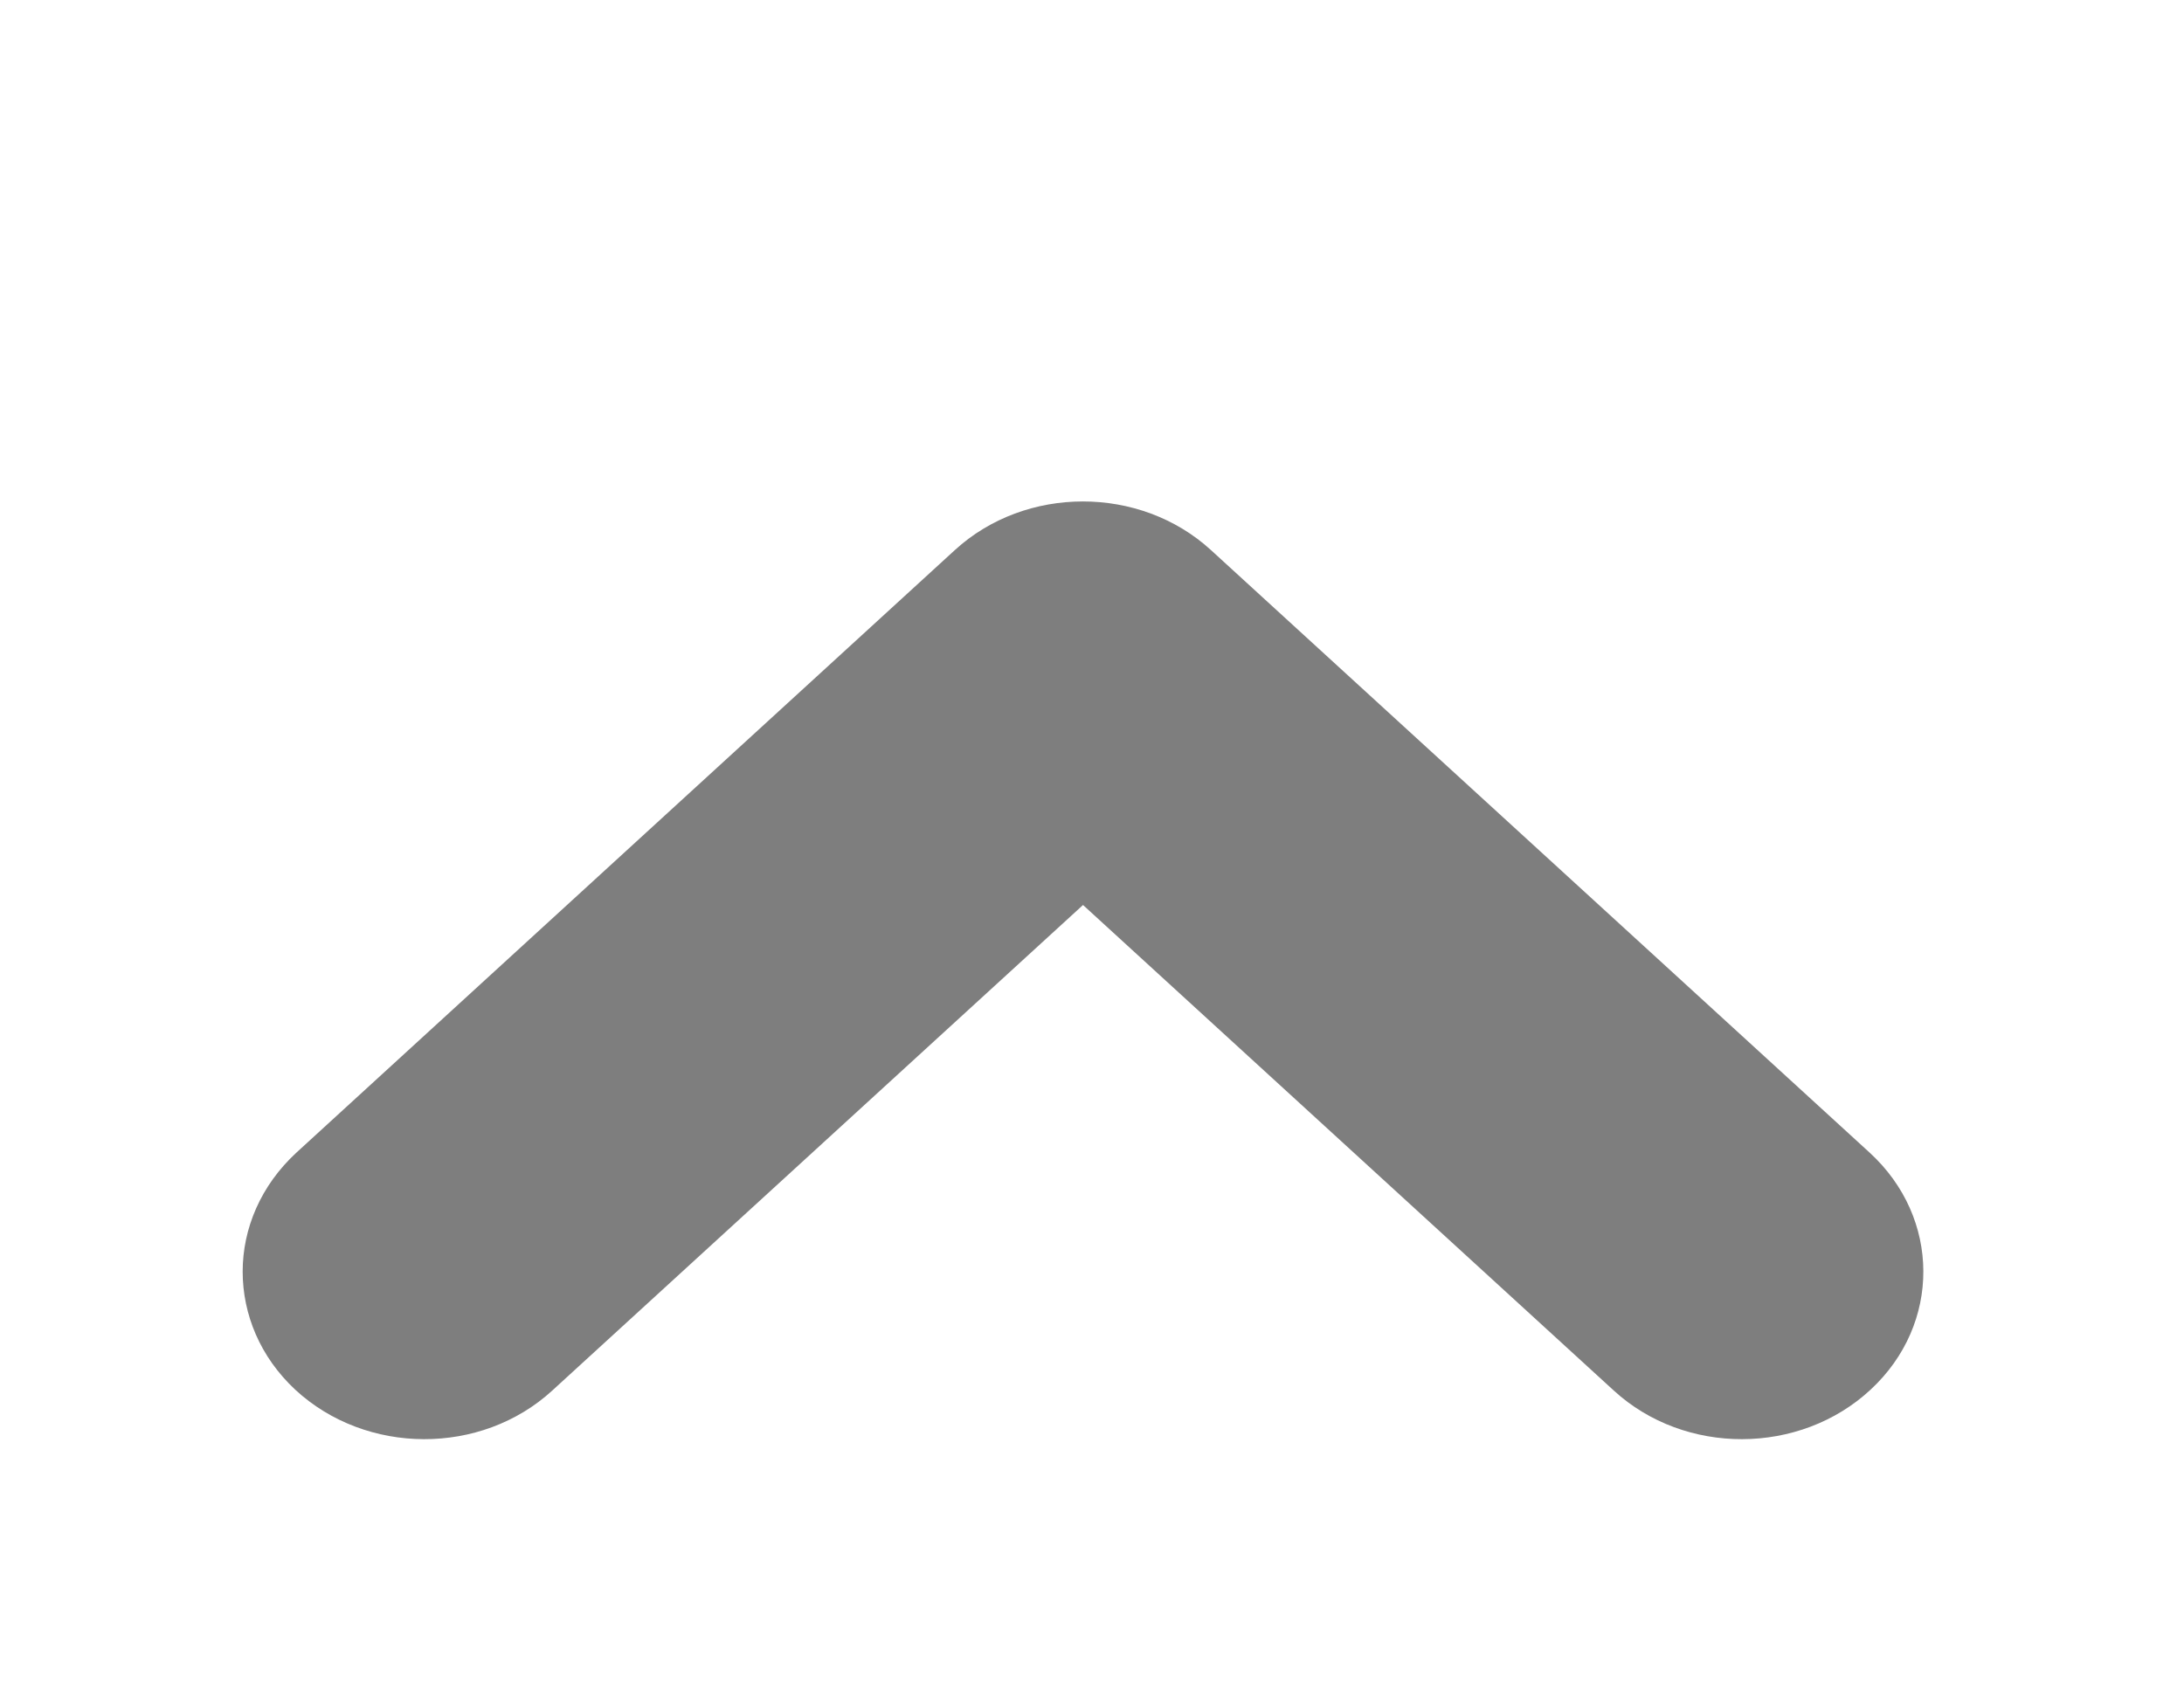 <svg xmlns="http://www.w3.org/2000/svg"
 xmlns:xlink="http://www.w3.org/1999/xlink"
 width="9px" height="7px"  viewBox="0 0 9 7">
<path fill-rule="evenodd"  fill="#7e7e7e"
 d="M1.0,5.241 C1.0,5.064 1.074,4.887 1.221,4.751 C1.221,4.751 3.935,2.267 3.935,2.267 C4.227,2 4.698,2 4.99,2.267 C4.99,2.267 7.705,4.751 7.705,4.751 C7.998,5.02 8,5.458 7.708,5.728 C7.417,5.998 6.943,6 6.65,5.731 C6.65,5.731 4.463,3.73 4.463,3.73 C4.463,3.73 2.276,5.731 2.276,5.731 C1.983,6 1.509,5.998 1.217,5.728 C1.072,5.593 1.0,5.417 1.0,5.241 Z"/>
</svg>